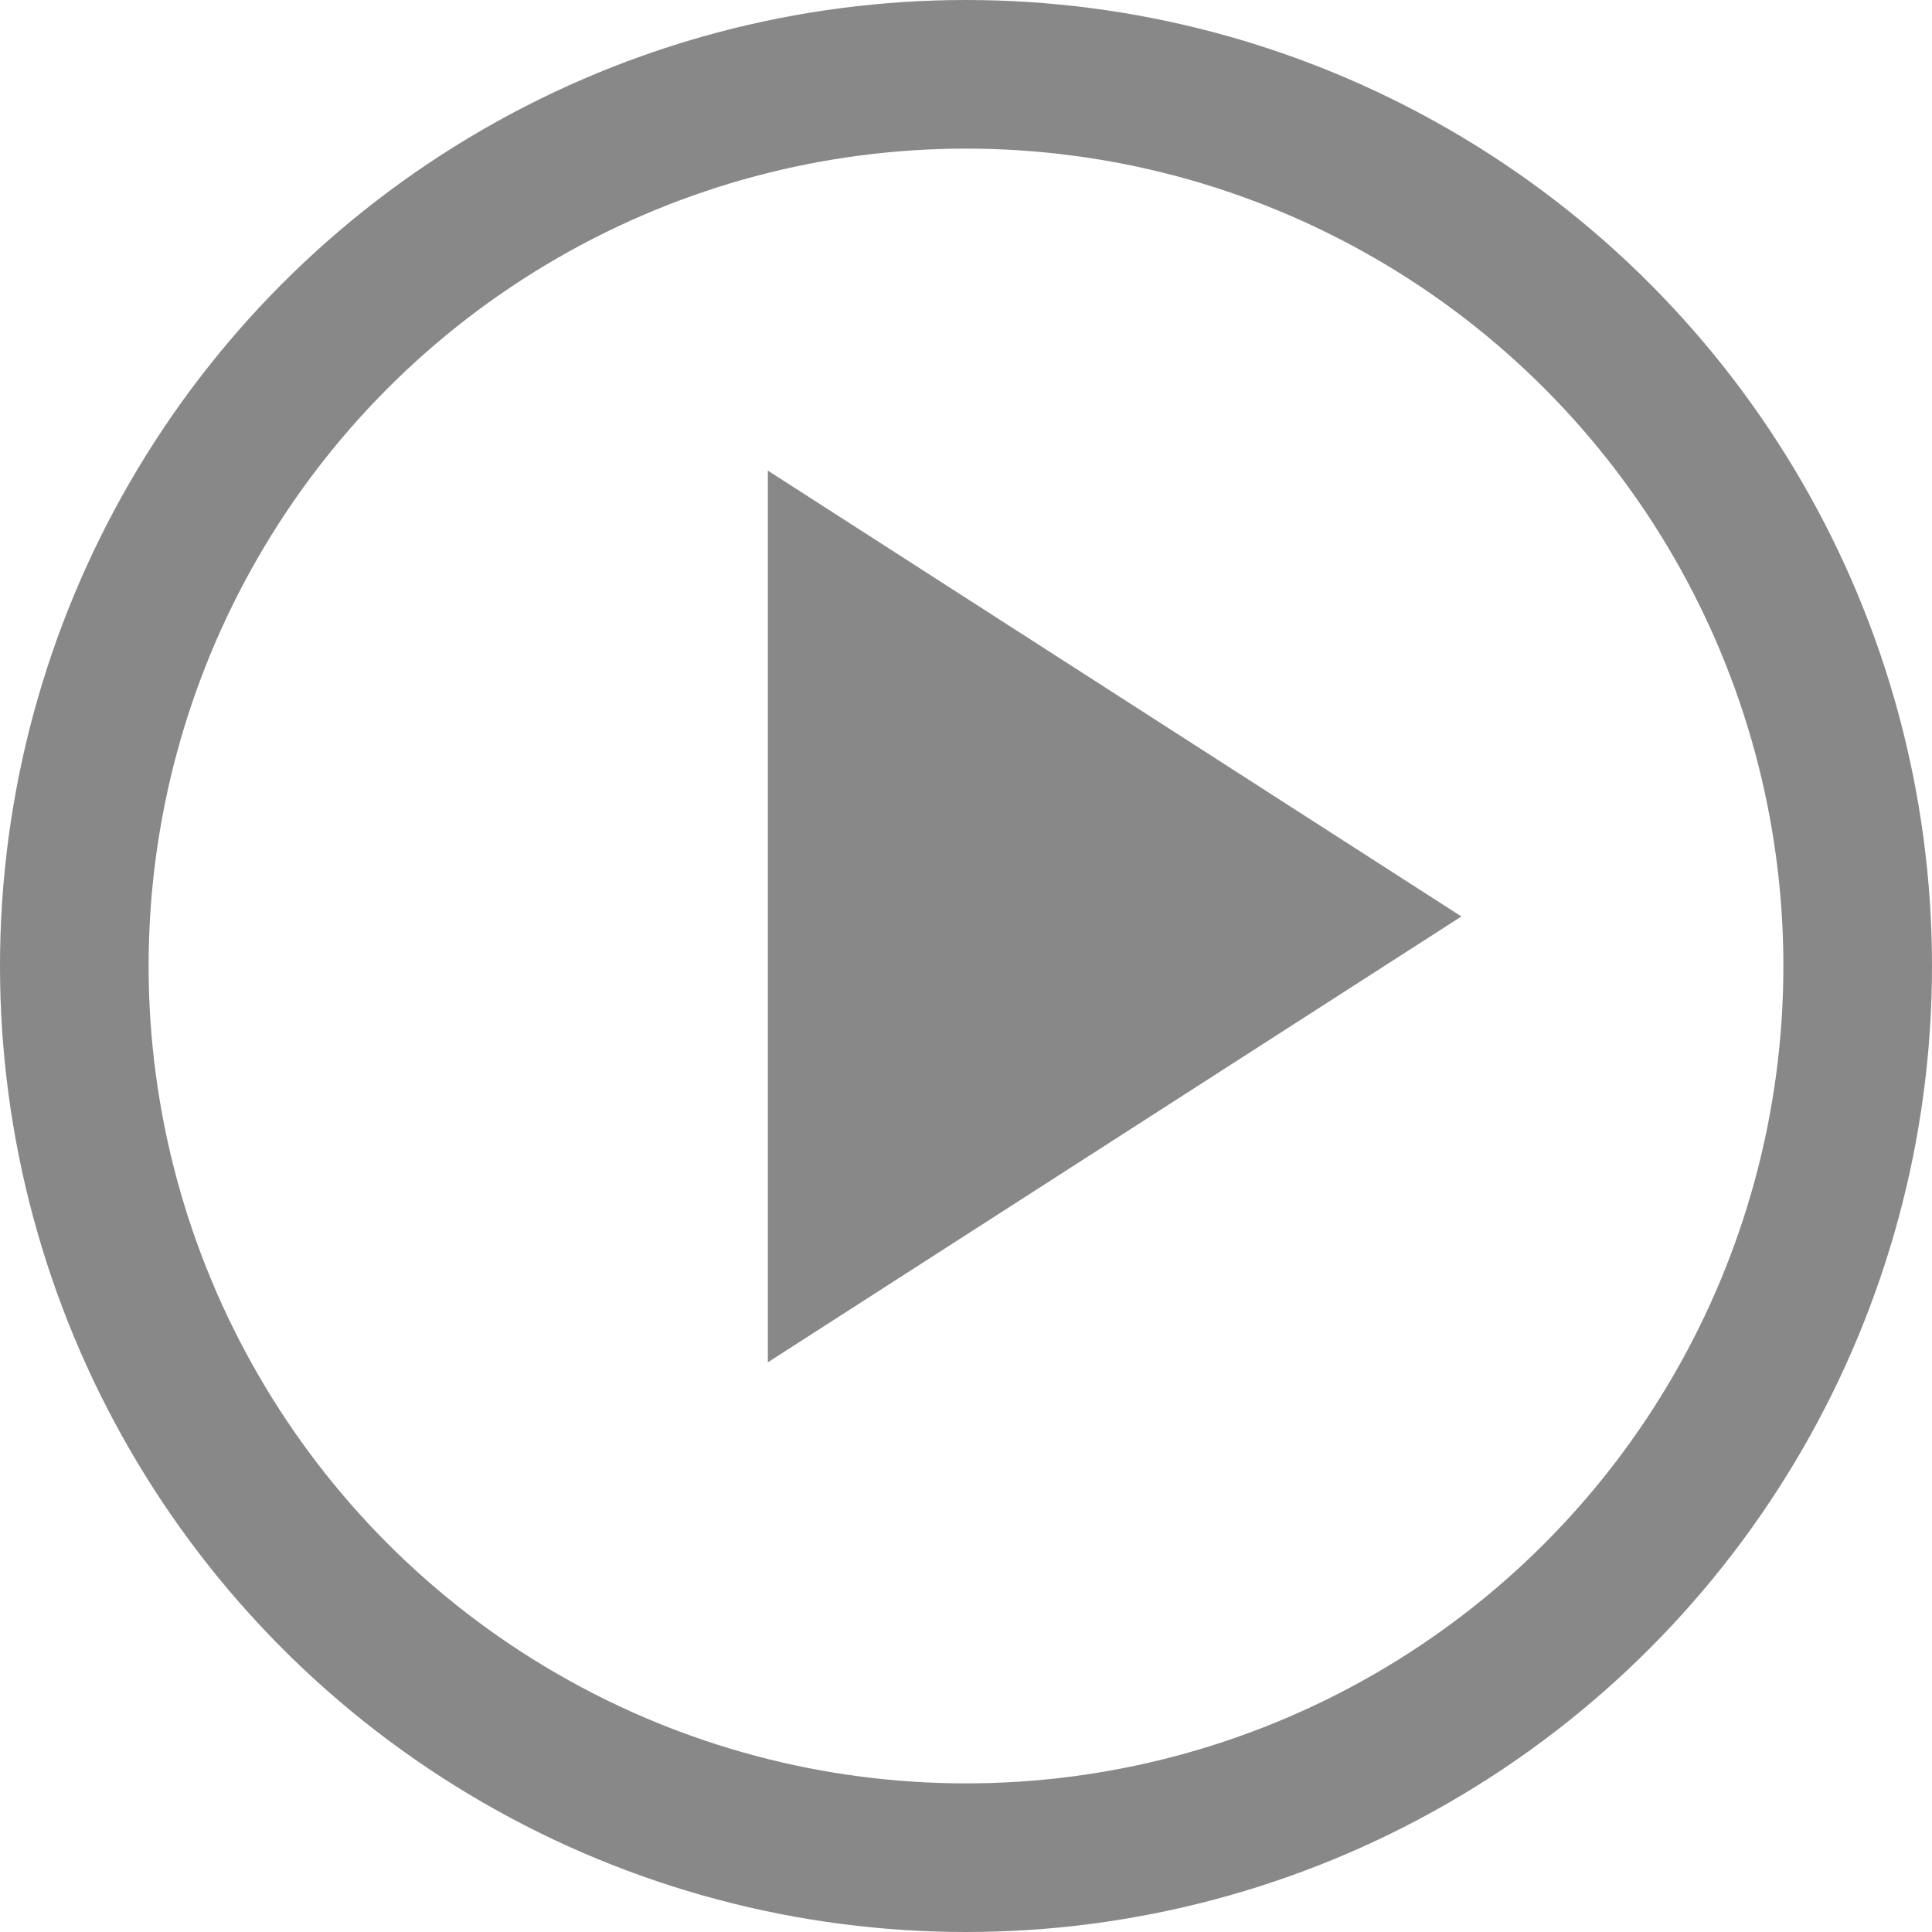 <svg xmlns="http://www.w3.org/2000/svg" width="19.5" height="19.5" viewBox="0 0 19.5 19.5">
  <g id="그룹_1" data-name="그룹 1" transform="translate(-1406.25 -846.25)">
    <circle id="Ellipse_972" data-name="Ellipse 972" cx="9" cy="9" r="9" transform="translate(1407 847)" fill="none" stroke="#888" stroke-width="1.5"/>
    <path id="Triangle_1" data-name="Triangle 1" d="M1421,855.5l-7,4.5v-9Z" fill="#888"/>
  </g>
</svg>
